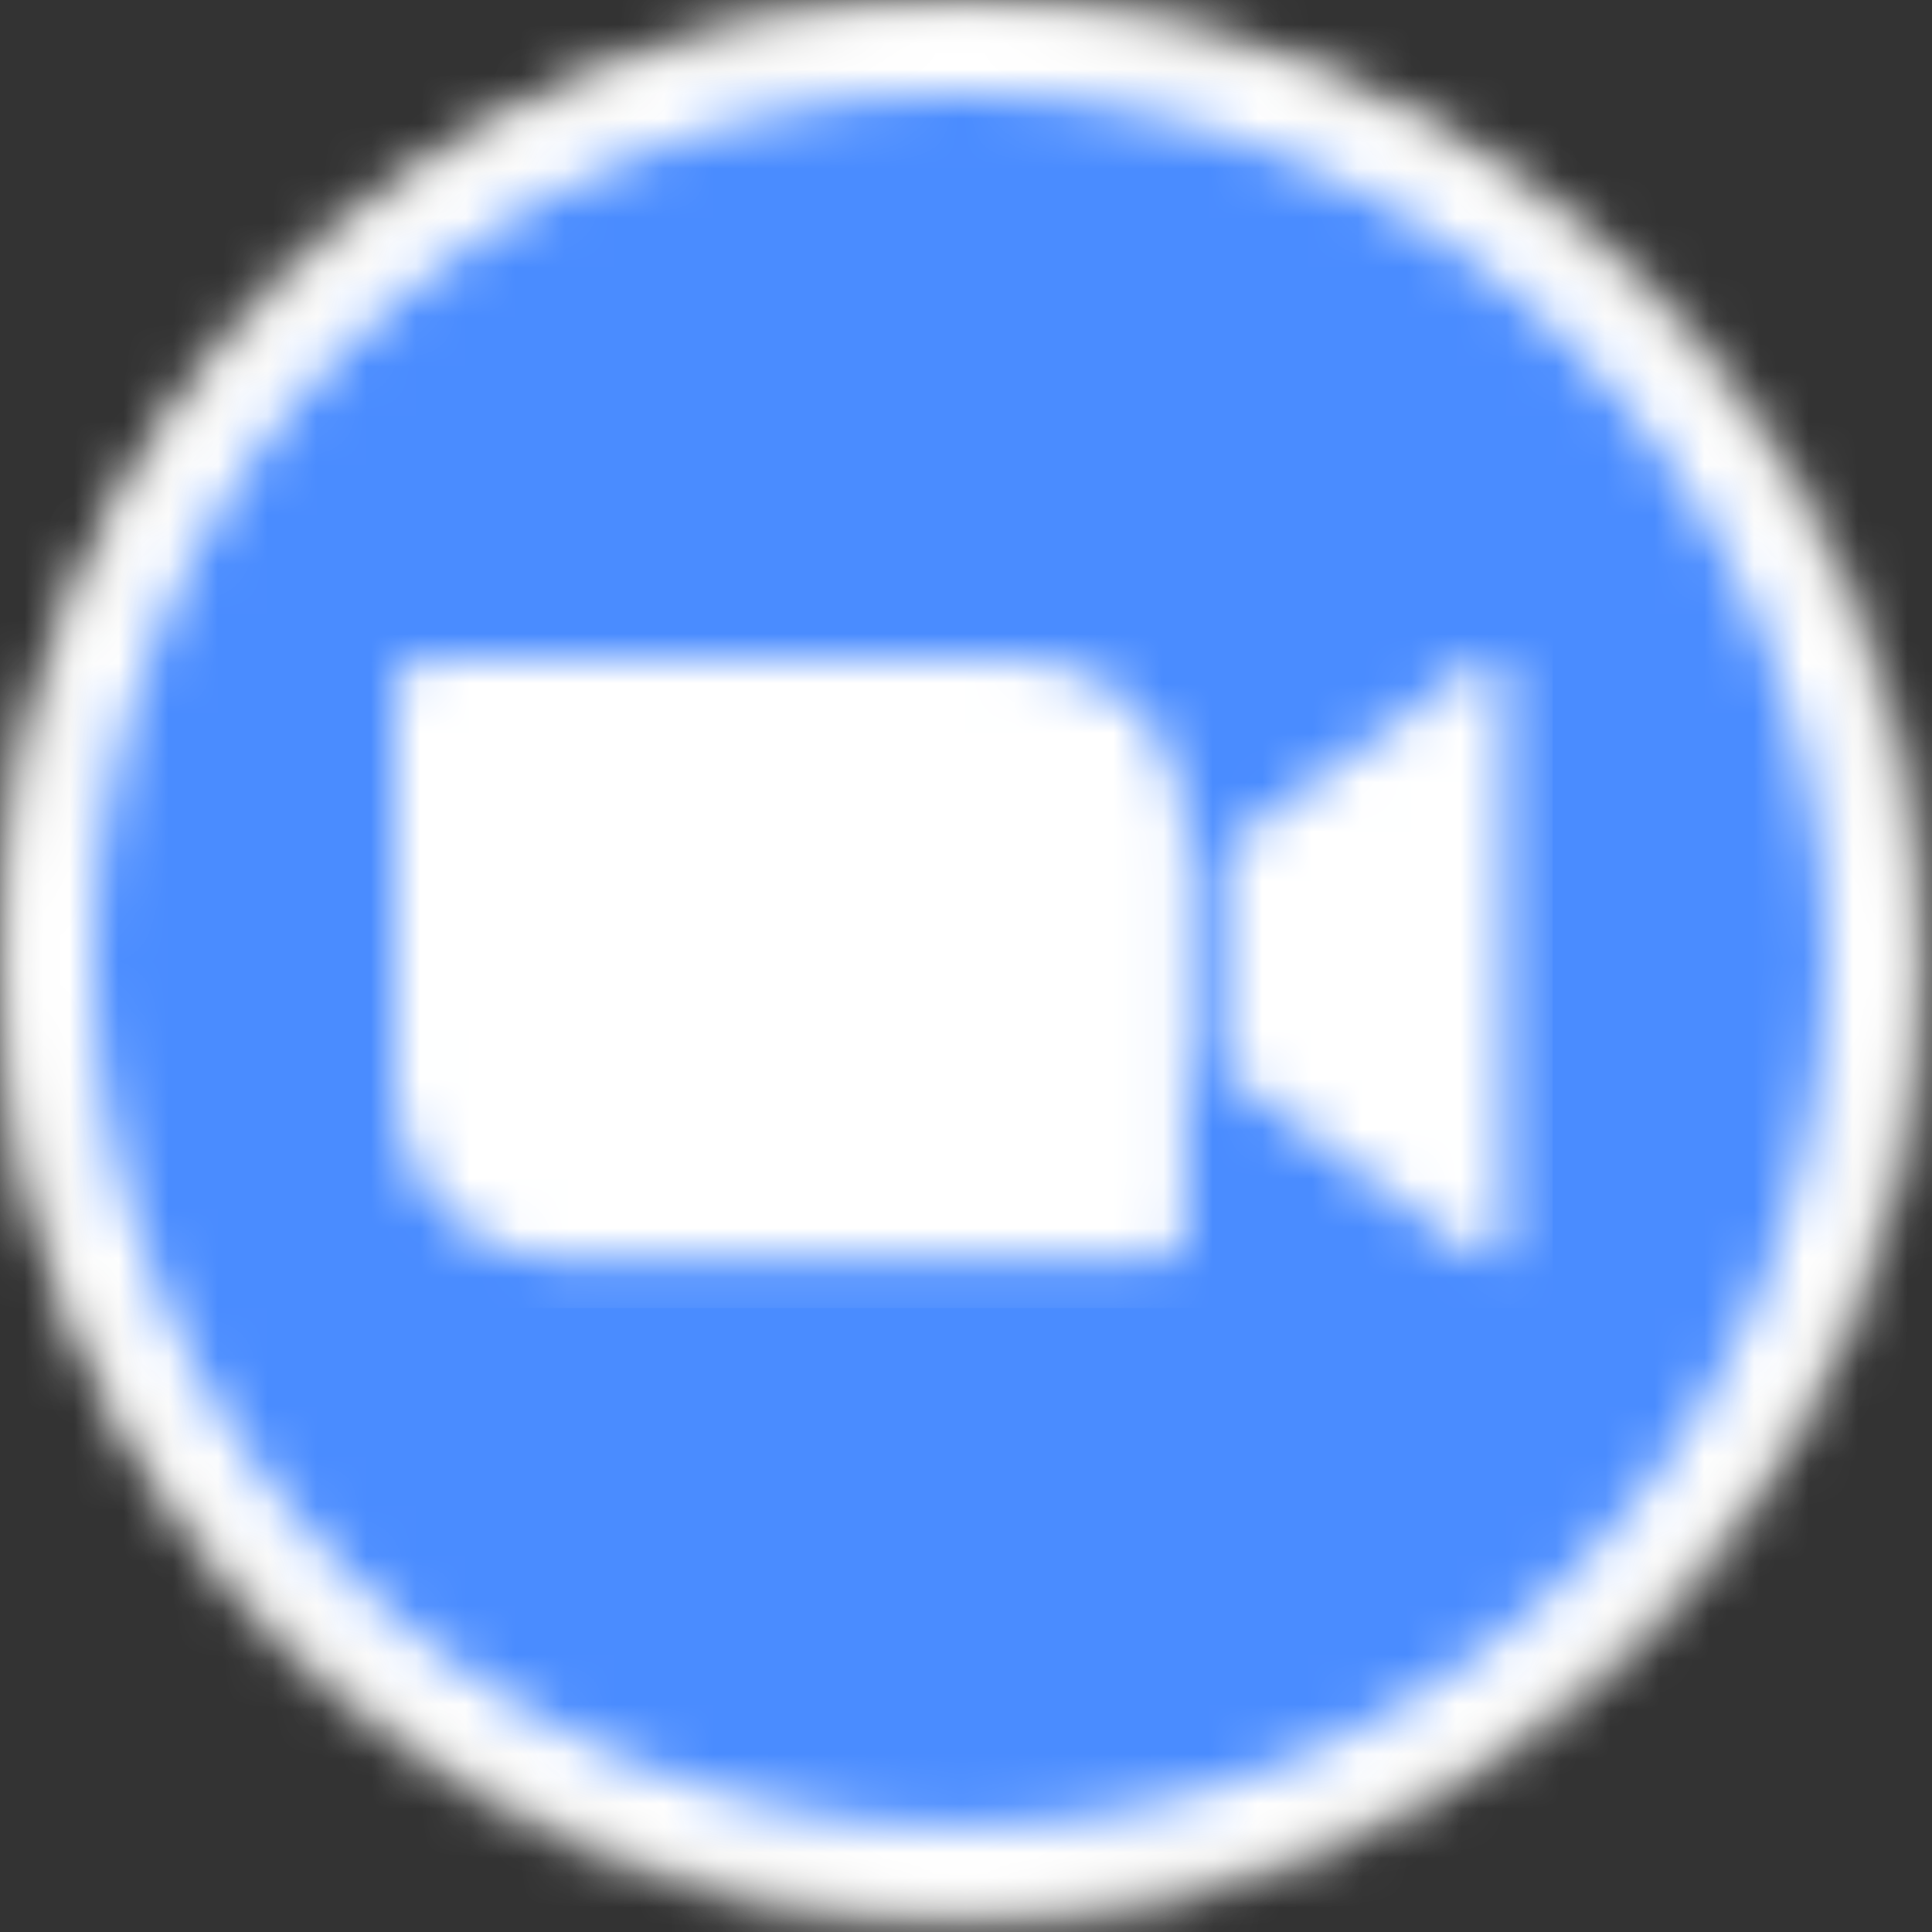 <?xml version="1.0" encoding="UTF-8"?>
<svg width="39px" height="39px" viewBox="0 0 39 39" version="1.1" xmlns="http://www.w3.org/2000/svg" xmlns:xlink="http://www.w3.org/1999/xlink">
    <rect x="0" y="0" width="39" height="39" fill="#333333" stroke="none"/>
    <title>zoom</title>
    <defs>
        <circle id="path-1" cx="19.376" cy="19.376" r="19.376"></circle>
        <circle id="path-3" cx="18.996" cy="18.996" r="18.996"></circle>
        <circle id="path-5" cx="17.476" cy="17.476" r="17.476"></circle>
        <path d="M16.716,3.815 L21.655,0.206 C22.087,-0.146 22.415,-0.064 22.415,0.586 L22.415,11.592 C22.415,12.321 22.005,12.238 21.655,11.972 L16.716,8.362 L16.716,3.815 Z M0,0.612 L0,8.818 C0.009,10.674 1.52,12.17 3.376,12.162 L15.343,12.162 C15.68,12.163 15.954,11.891 15.957,11.554 L15.957,3.348 C15.947,1.492 14.436,-0.004 12.581,0.004 L0.614,0.004 C0.276,0.003 0.002,0.275 0,0.612 Z" id="path-7"></path>
    </defs>
    <g id="Profile-improvements-with-follow" stroke="none" stroke-width="1" fill="none" fill-rule="evenodd">
        <g id="zoom">
            <g id="Clipped">
                <mask id="mask-2" fill="white">
                    <use xlink:href="#path-1"></use>
                </mask>
                <g id="Oval"></g>
                <polygon id="Path" fill="#E5E5E4" fill-rule="nonzero" mask="url(#mask-2)" points="-0.95 -0.95 39.701 -0.95 39.701 39.701 -0.95 39.701"></polygon>
            </g>
            <g id="Clipped" transform="translate(0.38, 0.38)">
                <mask id="mask-4" fill="white">
                    <use xlink:href="#path-3"></use>
                </mask>
                <g id="Oval"></g>
                <polygon id="Path" fill="#FFFFFF" fill-rule="nonzero" mask="url(#mask-4)" points="-0.95 -0.95 38.942 -0.95 38.942 38.942 -0.95 38.942"></polygon>
            </g>
            <g id="Clipped" transform="translate(1.9, 1.9)">
                <mask id="mask-6" fill="white">
                    <use xlink:href="#path-5"></use>
                </mask>
                <g id="Oval"></g>
                <polygon id="Path" fill="#4A8CFF" fill-rule="nonzero" mask="url(#mask-6)" points="-0.95 -0.95 35.902 -0.95 35.902 35.902 -0.95 35.902"></polygon>
            </g>
            <g id="Clipped" transform="translate(7.978, 13.293)">
                <mask id="mask-8" fill="white">
                    <use xlink:href="#path-7"></use>
                </mask>
                <g id="Shape"></g>
                <polygon id="Path" fill="#FFFFFF" fill-rule="nonzero" mask="url(#mask-8)" points="-0.95 -0.946 23.365 -0.946 23.365 13.111 -0.95 13.111"></polygon>
            </g>
        </g>
    </g>
</svg>
